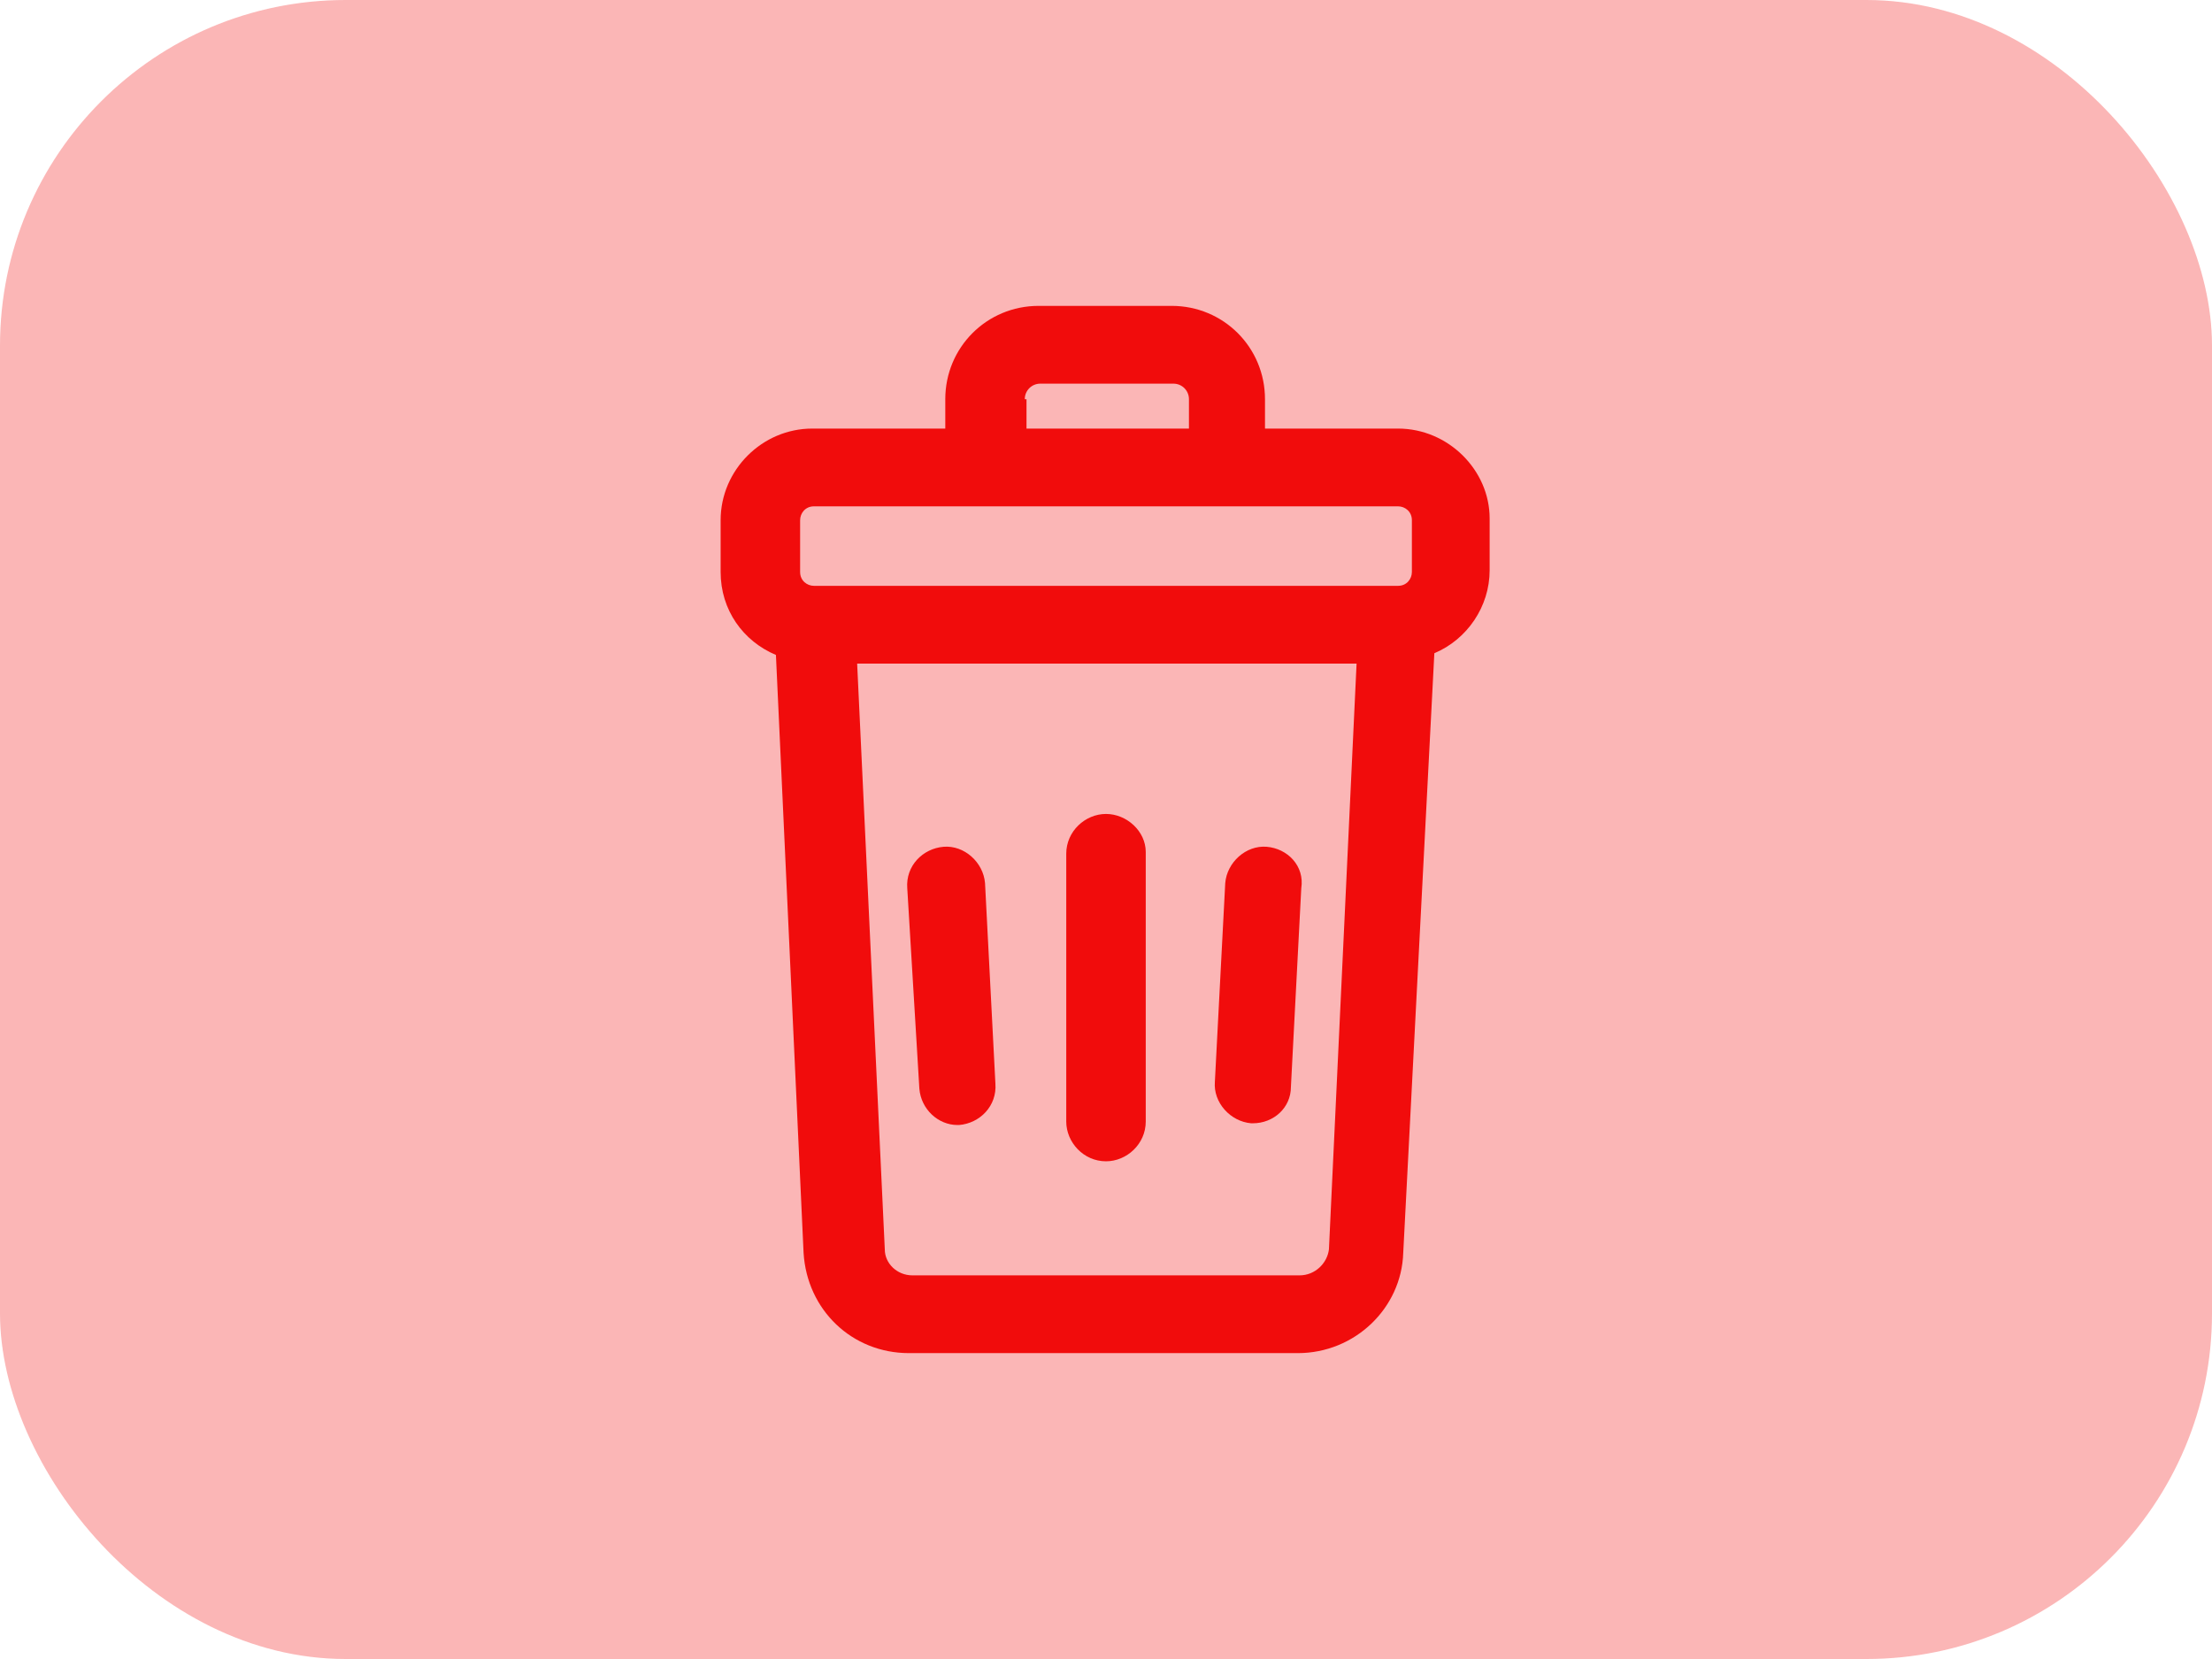 <svg width="32" height="24" viewBox="0 0 32 24" fill="none" xmlns="http://www.w3.org/2000/svg">
<rect width="32" height="24" rx="5" fill="#F10C0C" fill-opacity="0.3"/>
<path d="M20.225 6.2H18.3V5.775C18.3 5.025 17.7 4.425 16.95 4.425H15.025C14.275 4.425 13.675 5.025 13.675 5.775V6.2H11.75C11.025 6.2 10.425 6.8 10.425 7.525V8.275C10.425 8.825 10.75 9.275 11.225 9.475L11.625 18.125C11.675 18.95 12.325 19.575 13.15 19.575H18.775C19.6 19.575 20.275 18.925 20.3 18.125L20.75 9.45C21.225 9.25 21.55 8.775 21.55 8.25V7.5C21.55 6.8 20.95 6.2 20.225 6.2ZM14.825 5.775C14.825 5.65 14.925 5.55 15.05 5.55H16.975C17.1 5.55 17.2 5.65 17.2 5.775V6.2H14.85V5.775H14.825ZM11.575 7.525C11.575 7.425 11.65 7.325 11.775 7.325H20.225C20.325 7.325 20.425 7.4 20.425 7.525V8.275C20.425 8.375 20.35 8.475 20.225 8.475H11.775C11.675 8.475 11.575 8.4 11.575 8.275V7.525ZM18.8 18.45H13.2C12.975 18.45 12.8 18.275 12.8 18.075L12.4 9.6H19.625L19.225 18.075C19.2 18.275 19.025 18.45 18.8 18.45Z" fill="#F10C0C"/>
<path d="M16 11.775C15.7 11.775 15.425 12.025 15.425 12.35V16.225C15.425 16.525 15.675 16.8 16 16.8C16.3 16.8 16.575 16.55 16.575 16.225V12.325C16.575 12.025 16.3 11.775 16 11.775Z" fill="#F10C0C"/>
<path d="M18.325 12.25C18.025 12.225 17.75 12.475 17.725 12.775L17.575 15.65C17.55 15.95 17.8 16.225 18.1 16.25H18.125C18.425 16.25 18.675 16.025 18.675 15.725L18.825 12.85C18.875 12.525 18.625 12.275 18.325 12.25Z" fill="#F10C0C"/>
<path d="M13.65 12.25C13.35 12.275 13.1 12.525 13.125 12.85L13.3 15.75C13.325 16.05 13.575 16.275 13.85 16.275H13.875C14.175 16.25 14.425 16 14.4 15.675L14.25 12.775C14.225 12.475 13.95 12.225 13.65 12.25Z" fill="#F10C0C"/>
</svg>
